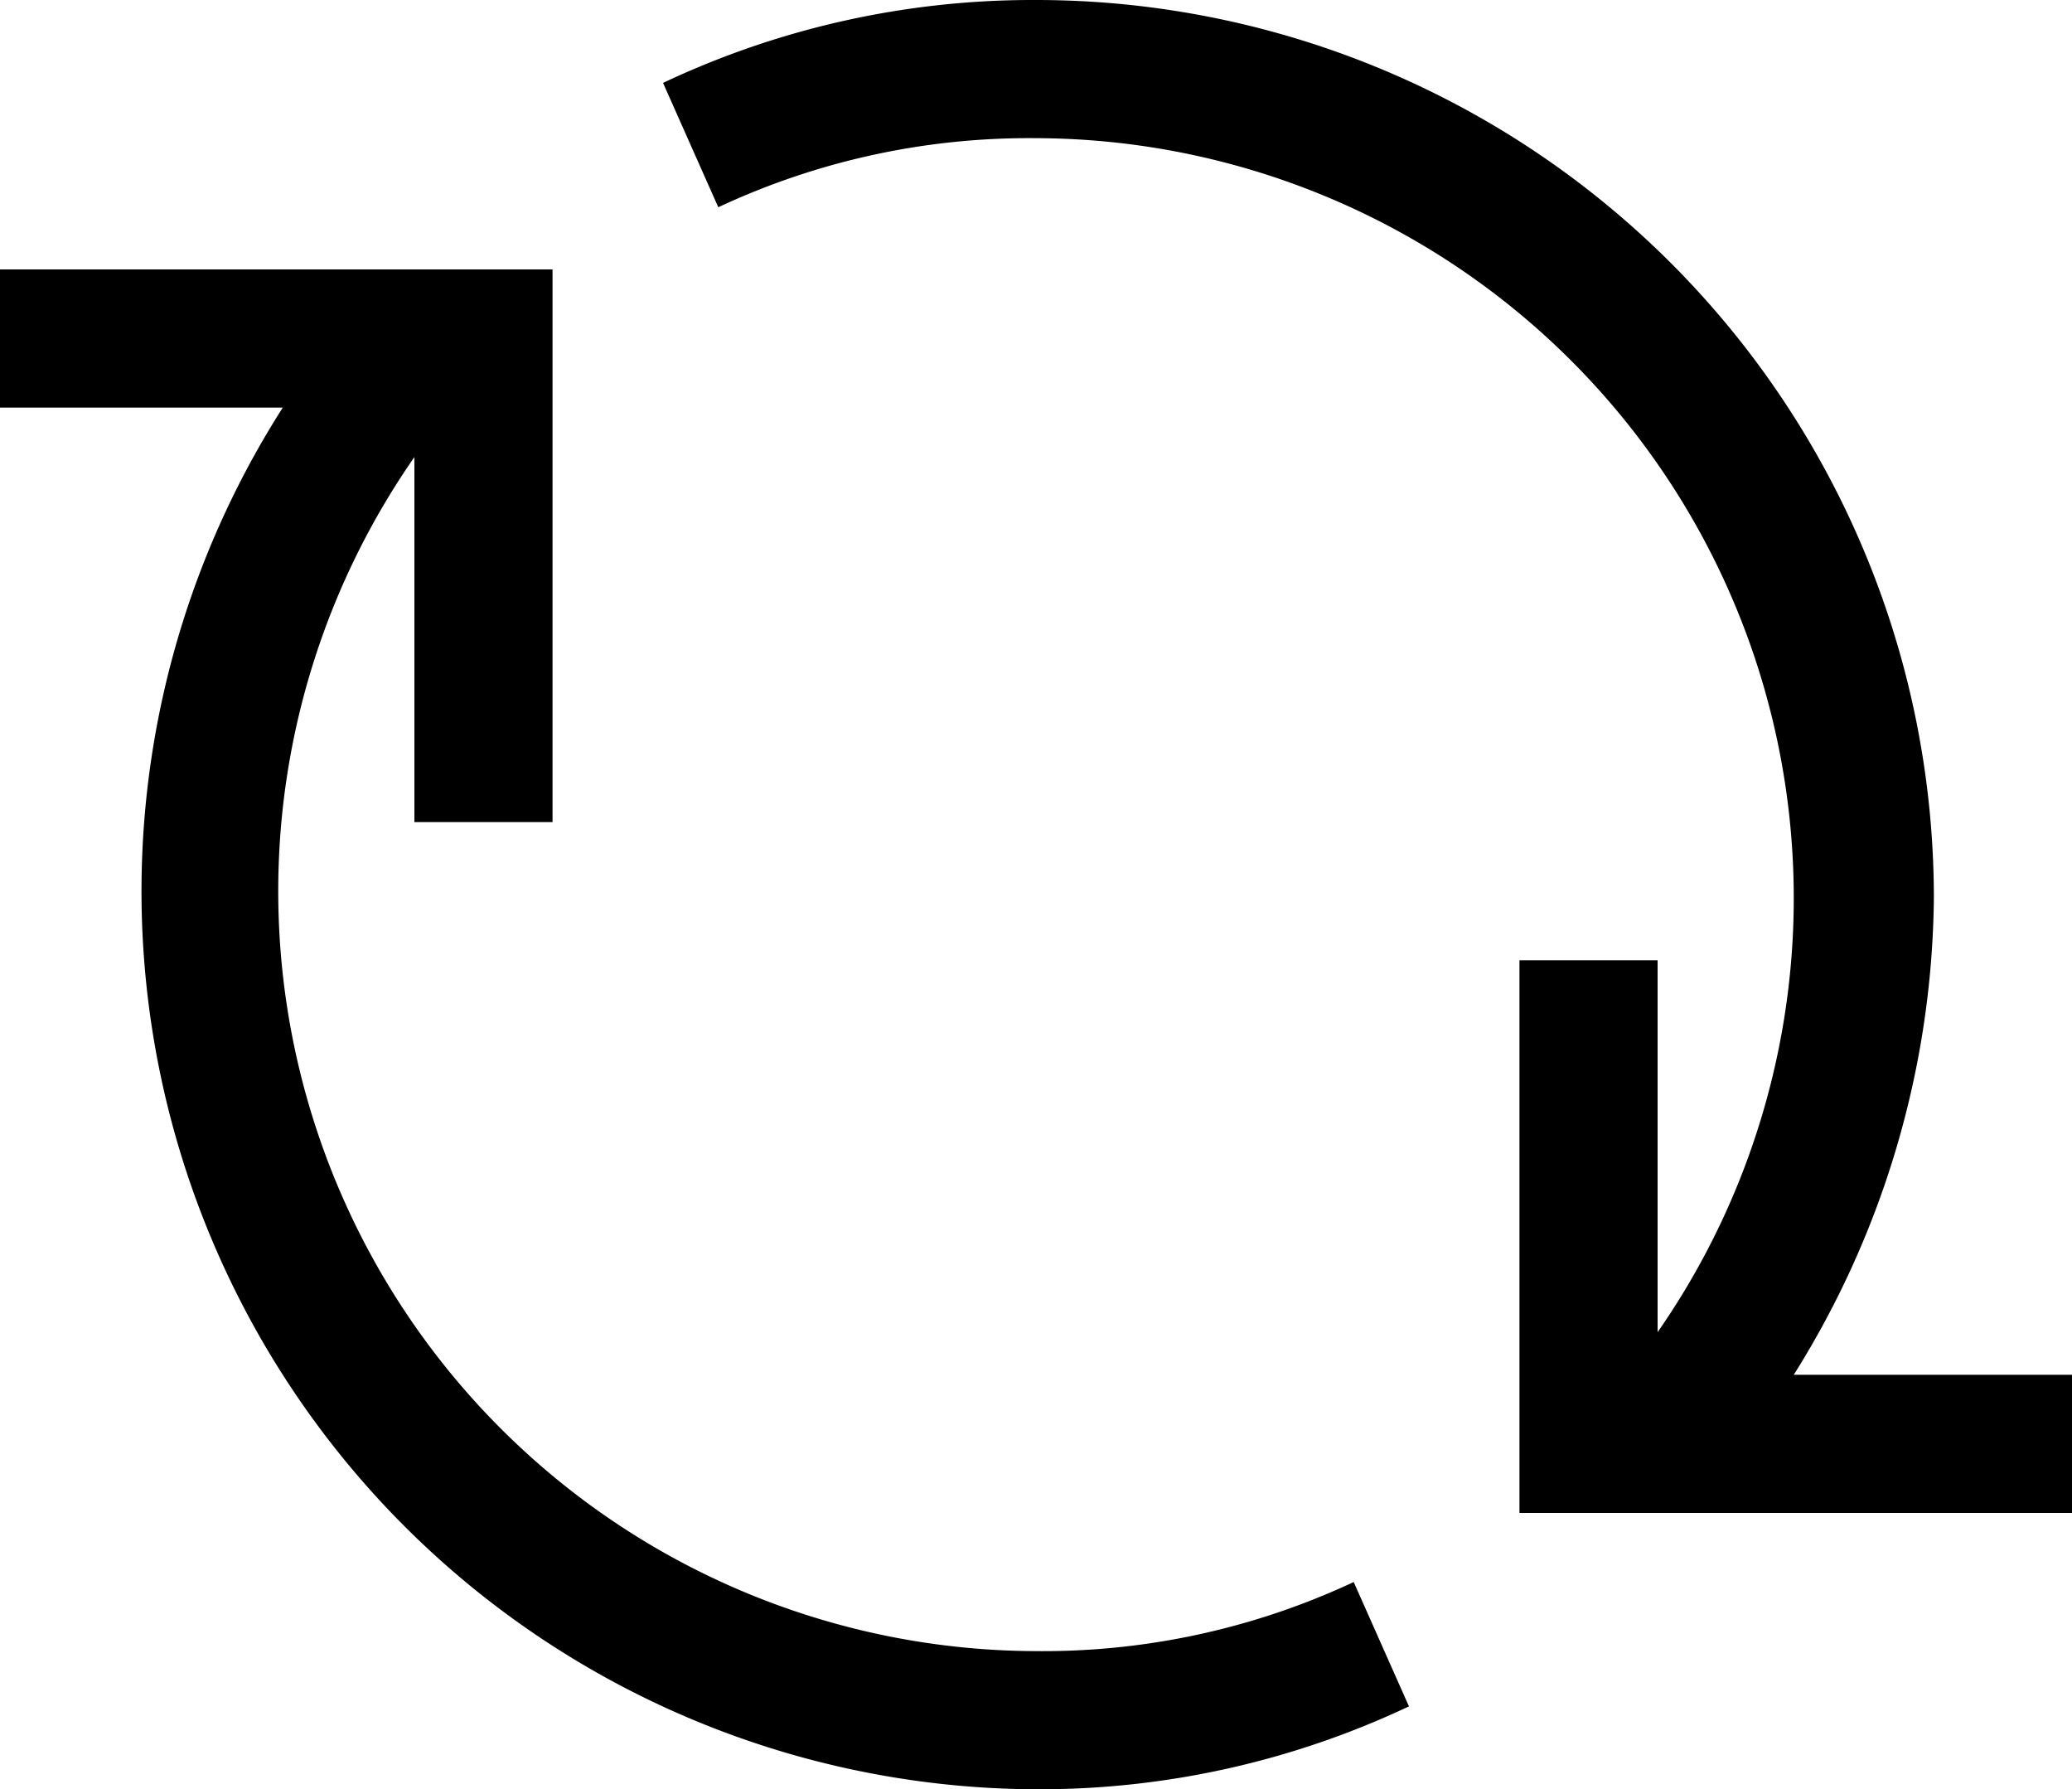 <svg id="Layer_1" data-name="Layer 1" xmlns="http://www.w3.org/2000/svg" viewBox="0 0 30 25.9"><title>refresh</title><path d="M15,25.9A13,13,0,0,1,5.3,4.3L6.8,5.6A11,11,0,0,0,15,23.9a10.61,10.61,0,0,0,4.6-1l.8,1.8A12.53,12.53,0,0,1,15,25.9Z"/><path d="M24.7,21.6l-1.5-1.3A11,11,0,0,0,15,2a10.61,10.61,0,0,0-4.6,1L9.6,1.2A12.53,12.53,0,0,1,15,0,13,13,0,0,1,28,13,13.2,13.2,0,0,1,24.7,21.6Z"/><path d="M8,11.9H6v-6H0v-2H8Z"/><path d="M30,21.9H22v-8h2v6h6Z"/></svg>